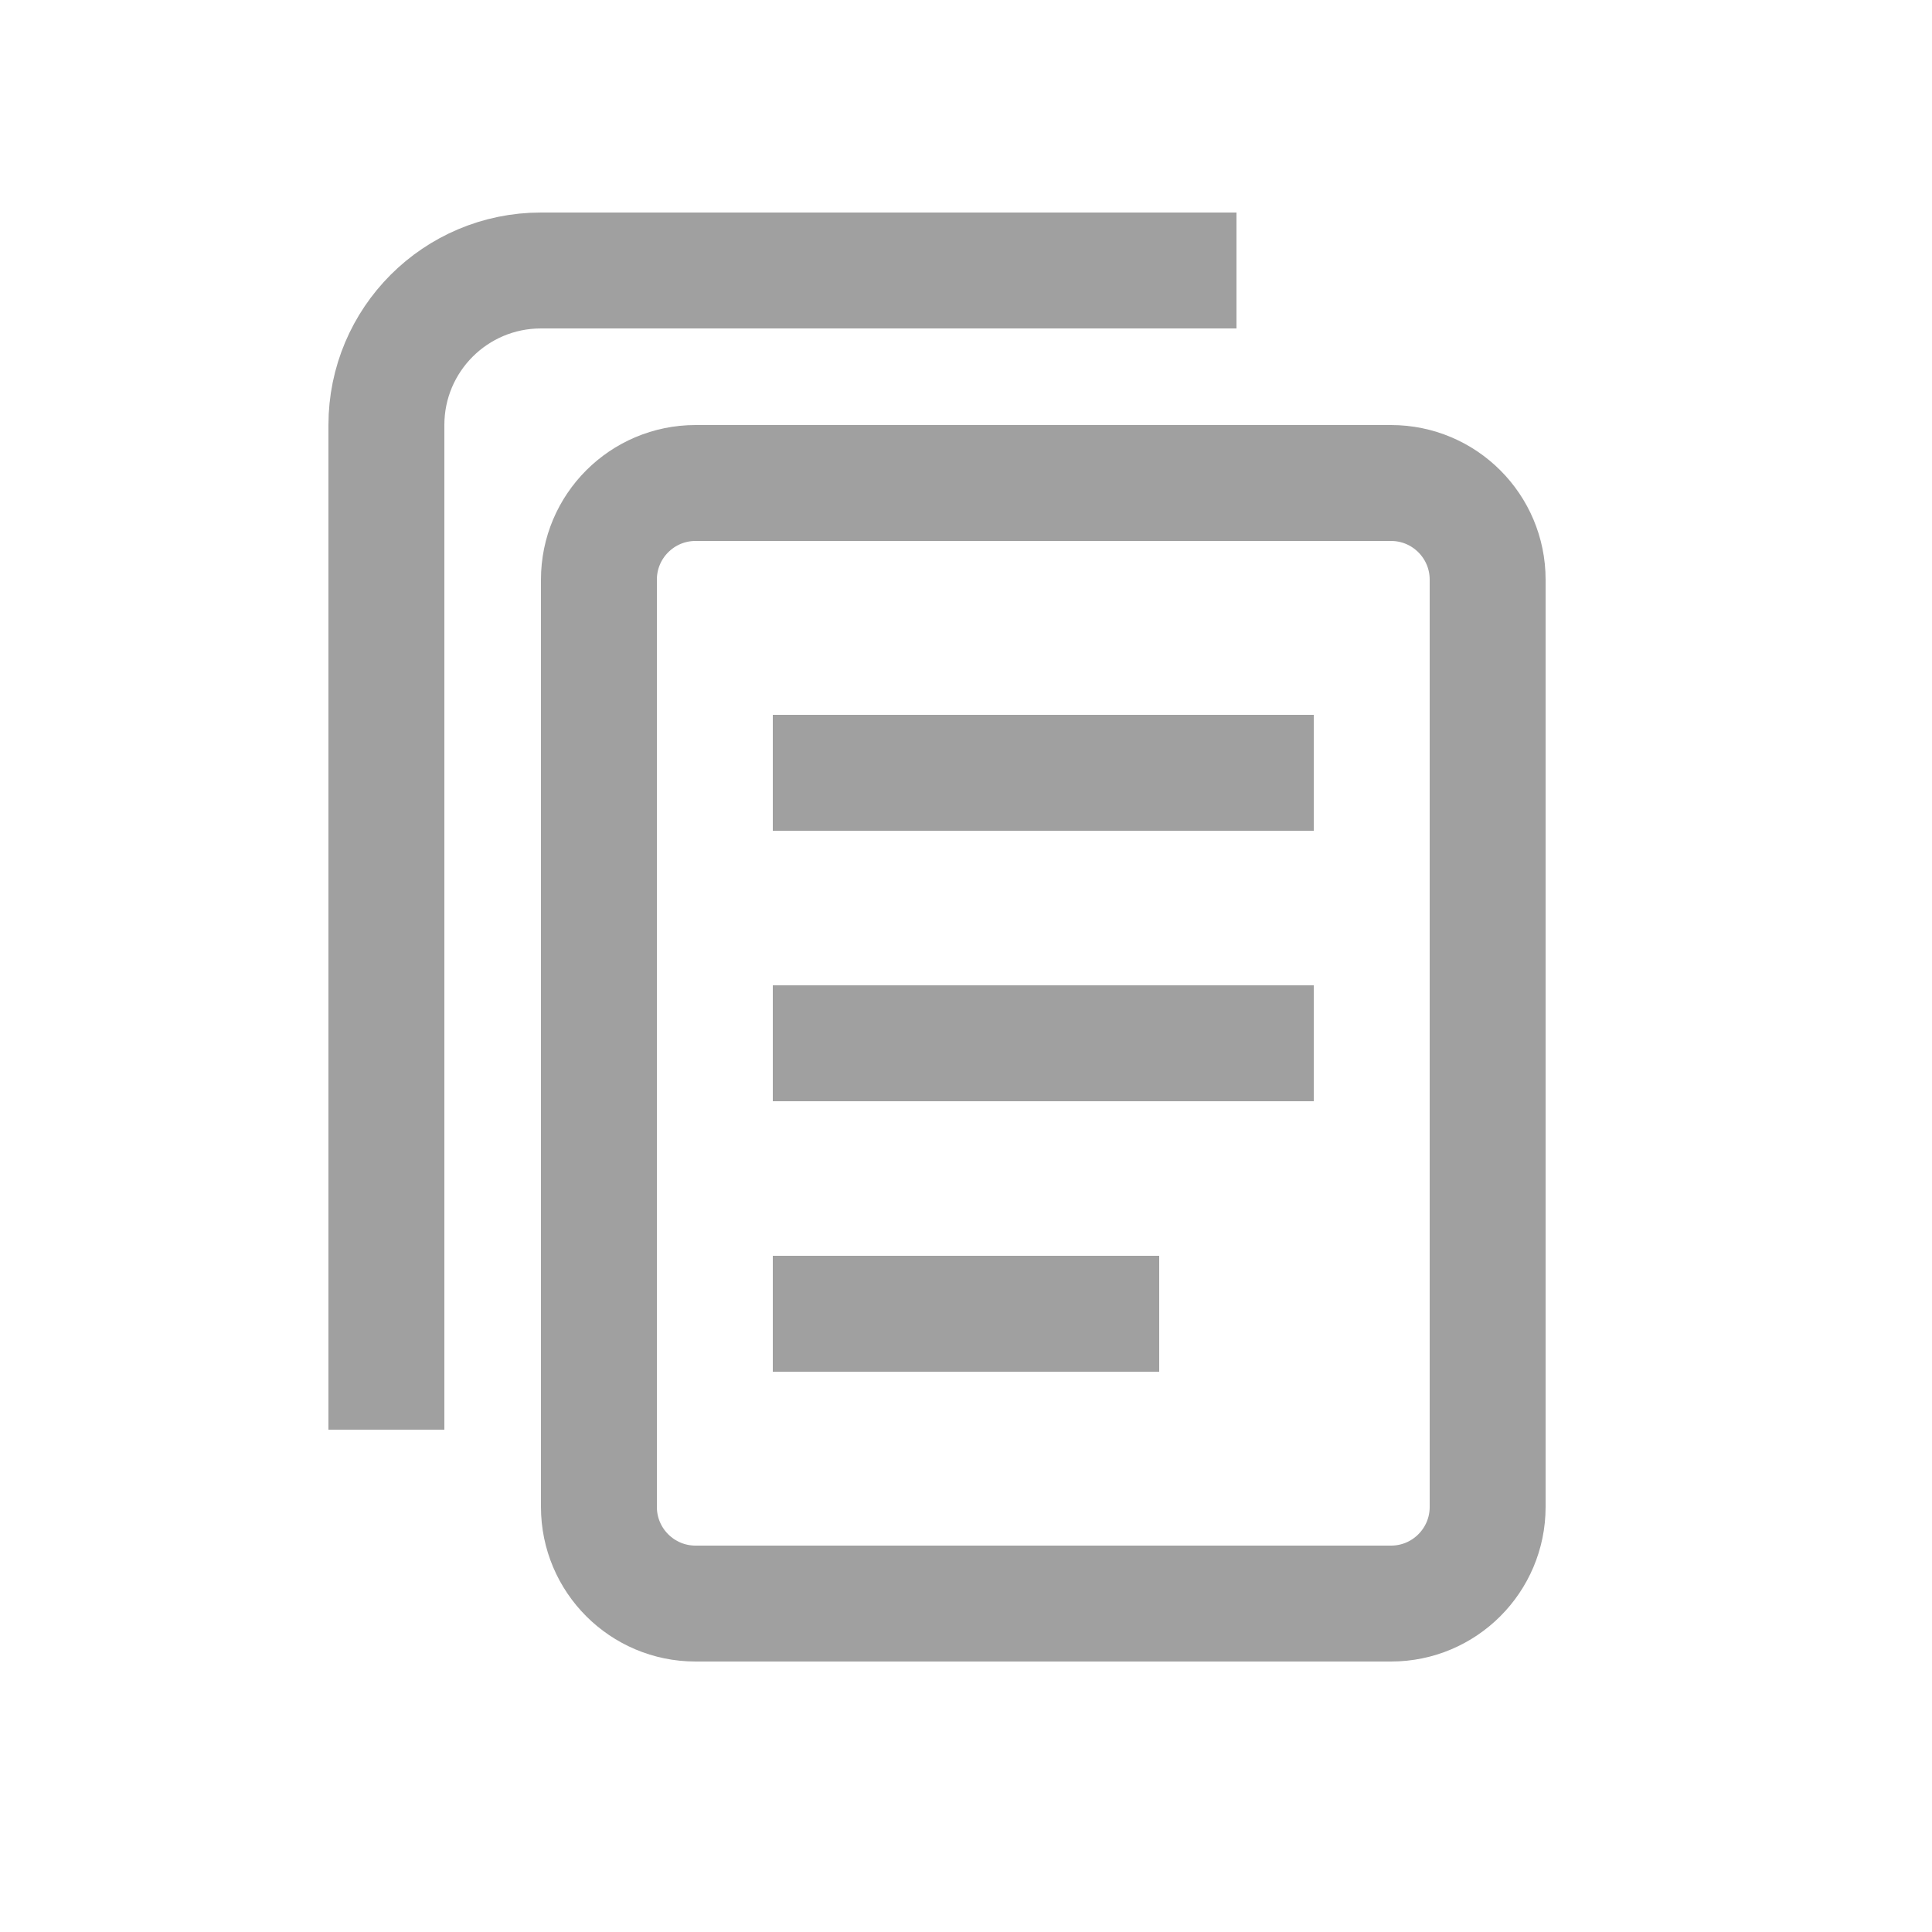 <svg width="25" height="25" viewBox="0 0 25 25" fill="none" xmlns="http://www.w3.org/2000/svg">
<path d="M7.75 7.5C7.75 6.81 8.31 6.25 9 6.25H18C18.69 6.25 19.25 6.81 19.25 7.5V19.5C19.25 20.19 18.69 20.75 18 20.75H9C8.31 20.75 7.75 20.19 7.75 19.5V7.5Z" stroke="#A0A0A0" stroke-width="1.5"/>
<path d="M10 17H15" stroke="#A0A0A0" stroke-width="1.5"/>
<path d="M10 13.5L17 13.5" stroke="#A0A0A0" stroke-width="1.5"/>
<path d="M10 10L17 10" stroke="#A0A0A0" stroke-width="1.5"/>
<path d="M16 3.5H7C5.895 3.5 5 4.395 5 5.5V18.5" stroke="#A0A0A0" stroke-width="1.5"/>
</svg>

